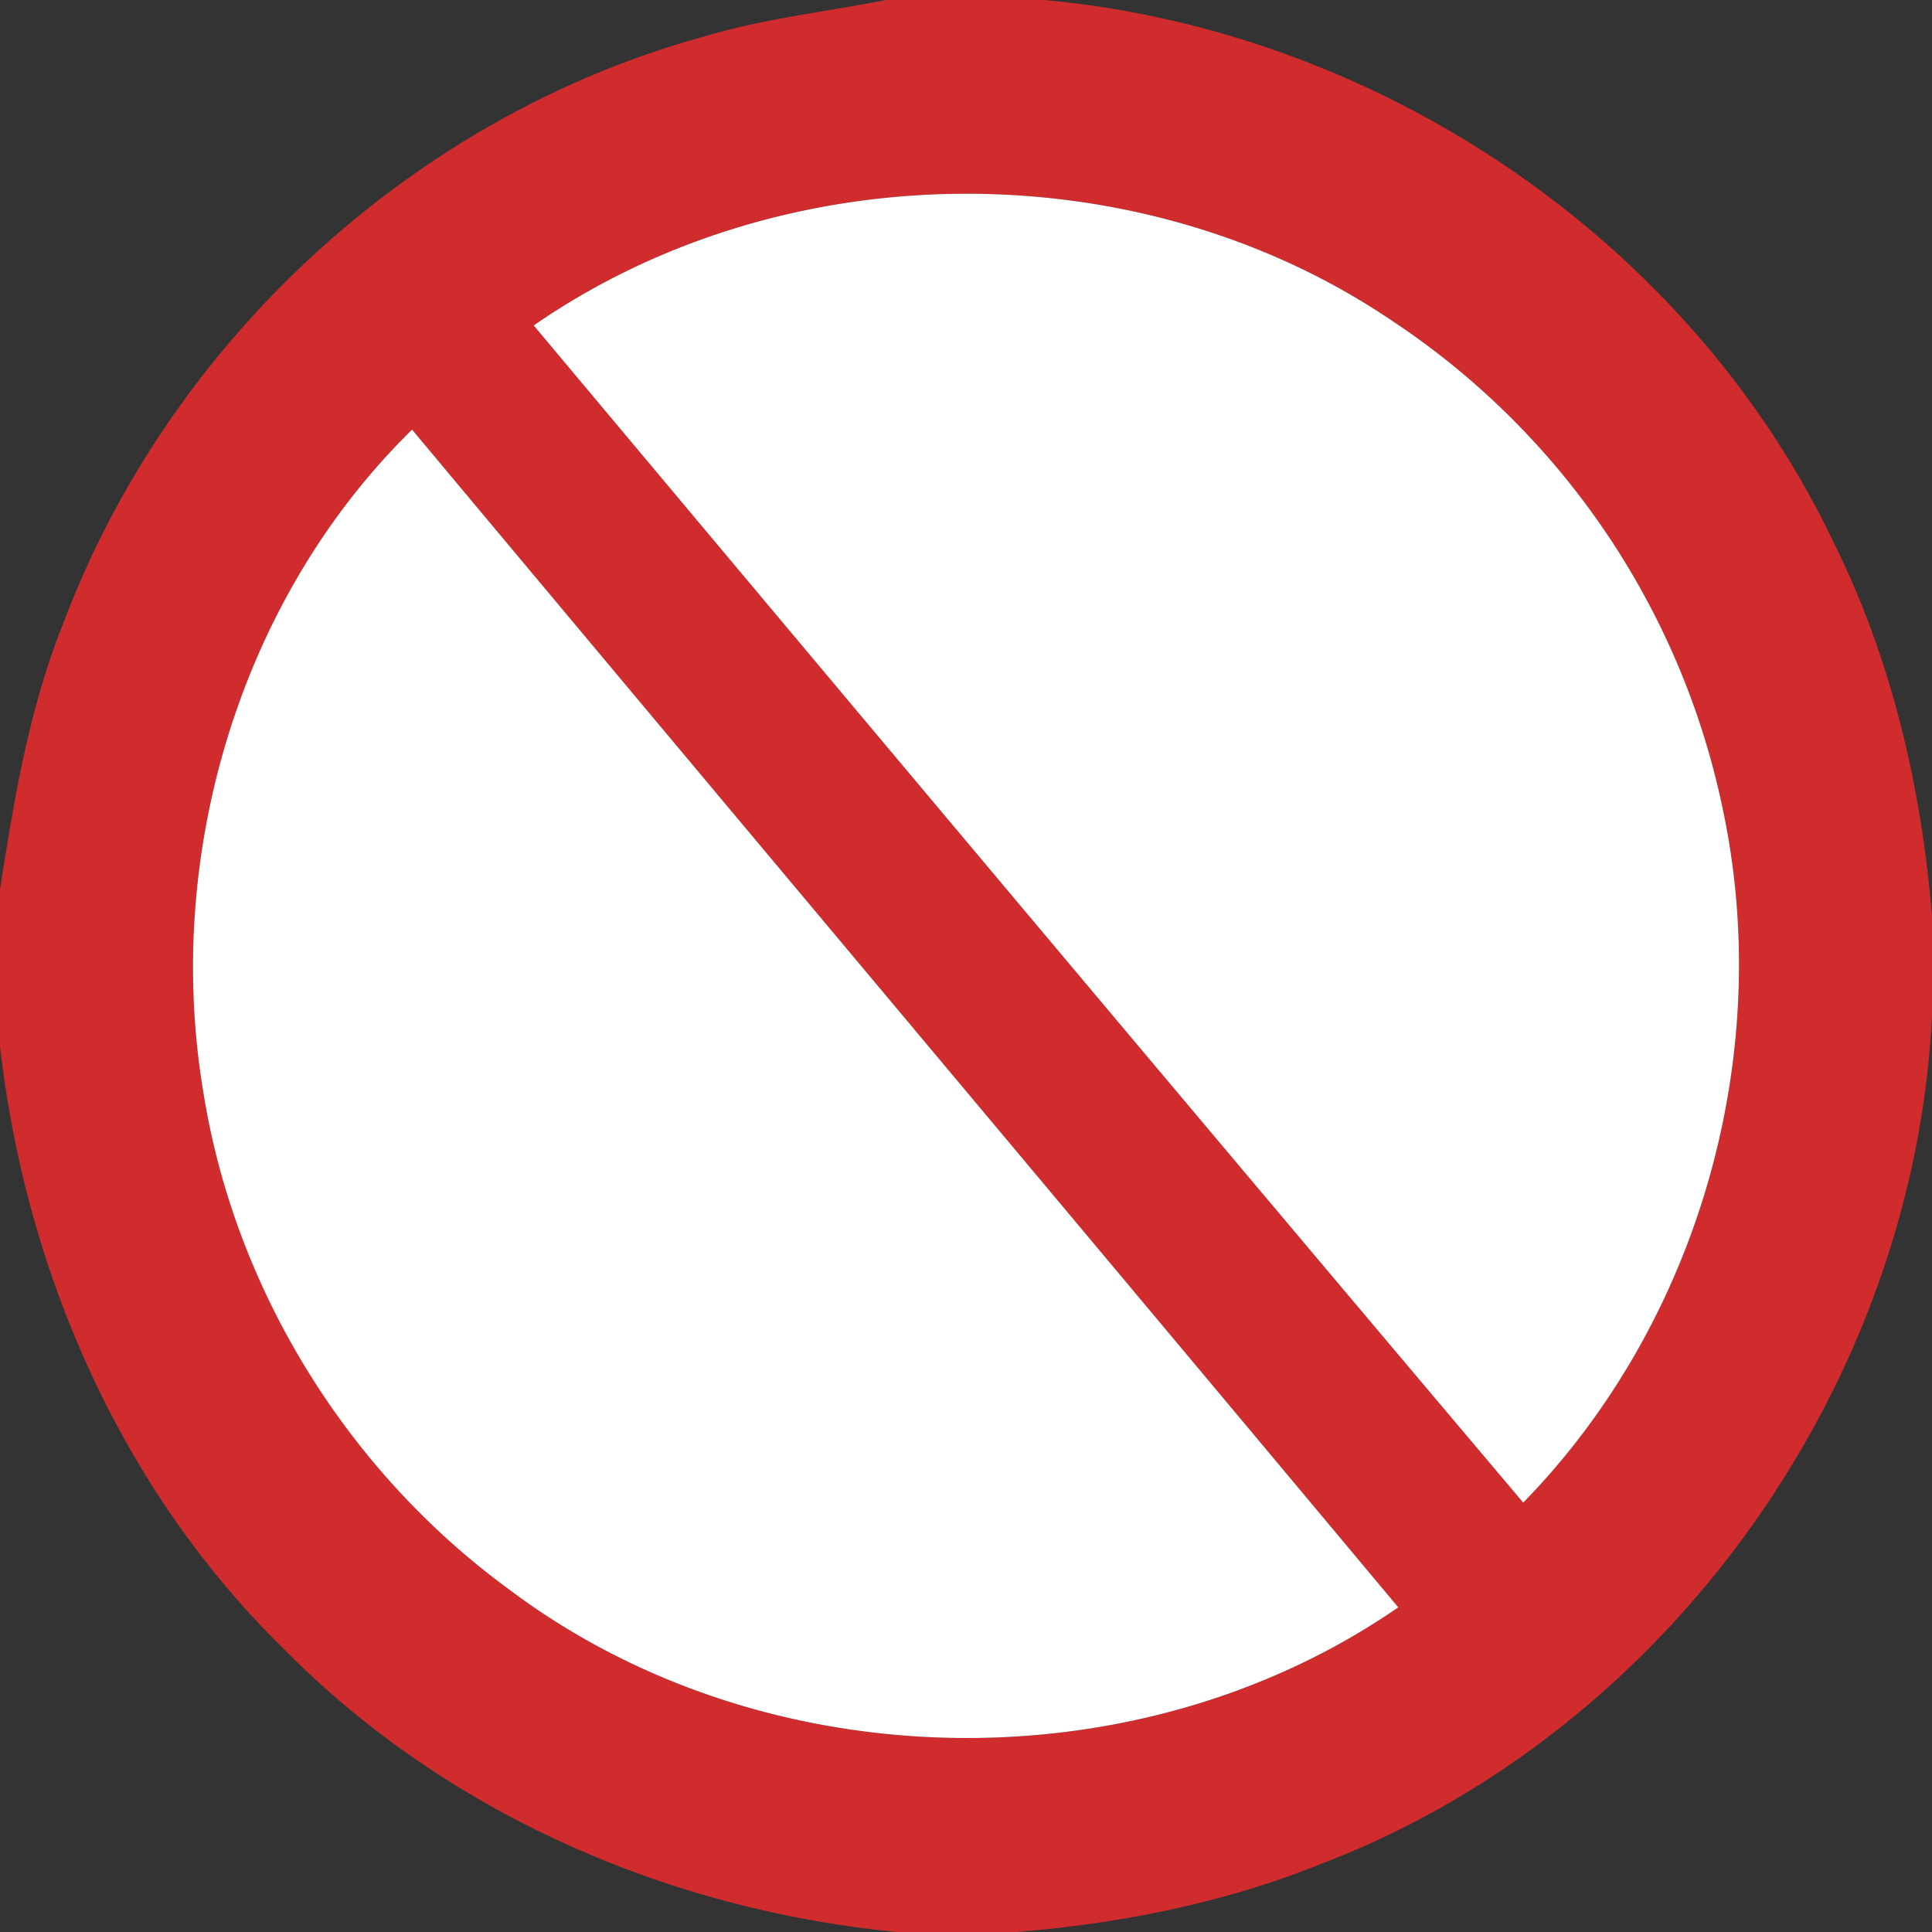 <svg xmlns="http://www.w3.org/2000/svg" width="24" height="24">
    <rect width="100%" height="100%" fill="#333333" stroke="none"/>
    <path fill="#d02c2e" d="M11 0h1.97c4.148.378 8.018 2.972 9.814 6.75.715 1.442 1.085 3.03 1.216 4.628v1.236c-.223 4.588-3.275 8.886-7.573 10.534-1.212.491-2.503.746-3.803.852h-1.482c-2.84-.275-5.609-1.477-7.621-3.521C1.5 18.5.317 15.788 0 12.996V11.05c.174-1.118.36-2.245.784-3.301C2.096 4.251 5.129 1.451 8.734.457c.74-.223 1.511-.308 2.267-.456zM6.63 4.043c4.088 4.88 8.182 9.76 12.292 14.623 2.182-2.232 3.128-5.561 2.48-8.611a9.626 9.626 0 0 0-4.128-6.083C14.135 1.858 9.74 1.889 6.63 4.043zm-4.105 9.519c.388 2.448 1.787 4.706 3.782 6.17 3.157 2.387 7.807 2.484 11.063.235-4.079-4.88-8.172-9.75-12.251-14.63-2.14 2.095-3.086 5.286-2.594 8.225z"/>
    <path fill="#fff" d="M6.63 4.043c3.11-2.154 7.505-2.185 10.644-.071a9.623 9.623 0 0 1 4.128 6.083c.648 3.05-.299 6.379-2.48 8.611-4.11-4.864-8.203-9.743-12.292-14.623zM2.525 13.562c-.492-2.939.455-6.13 2.594-8.225 4.079 4.88 8.172 9.75 12.251 14.63-3.256 2.249-7.906 2.152-11.063-.235-1.996-1.464-3.395-3.722-3.782-6.17z"/>
</svg>
